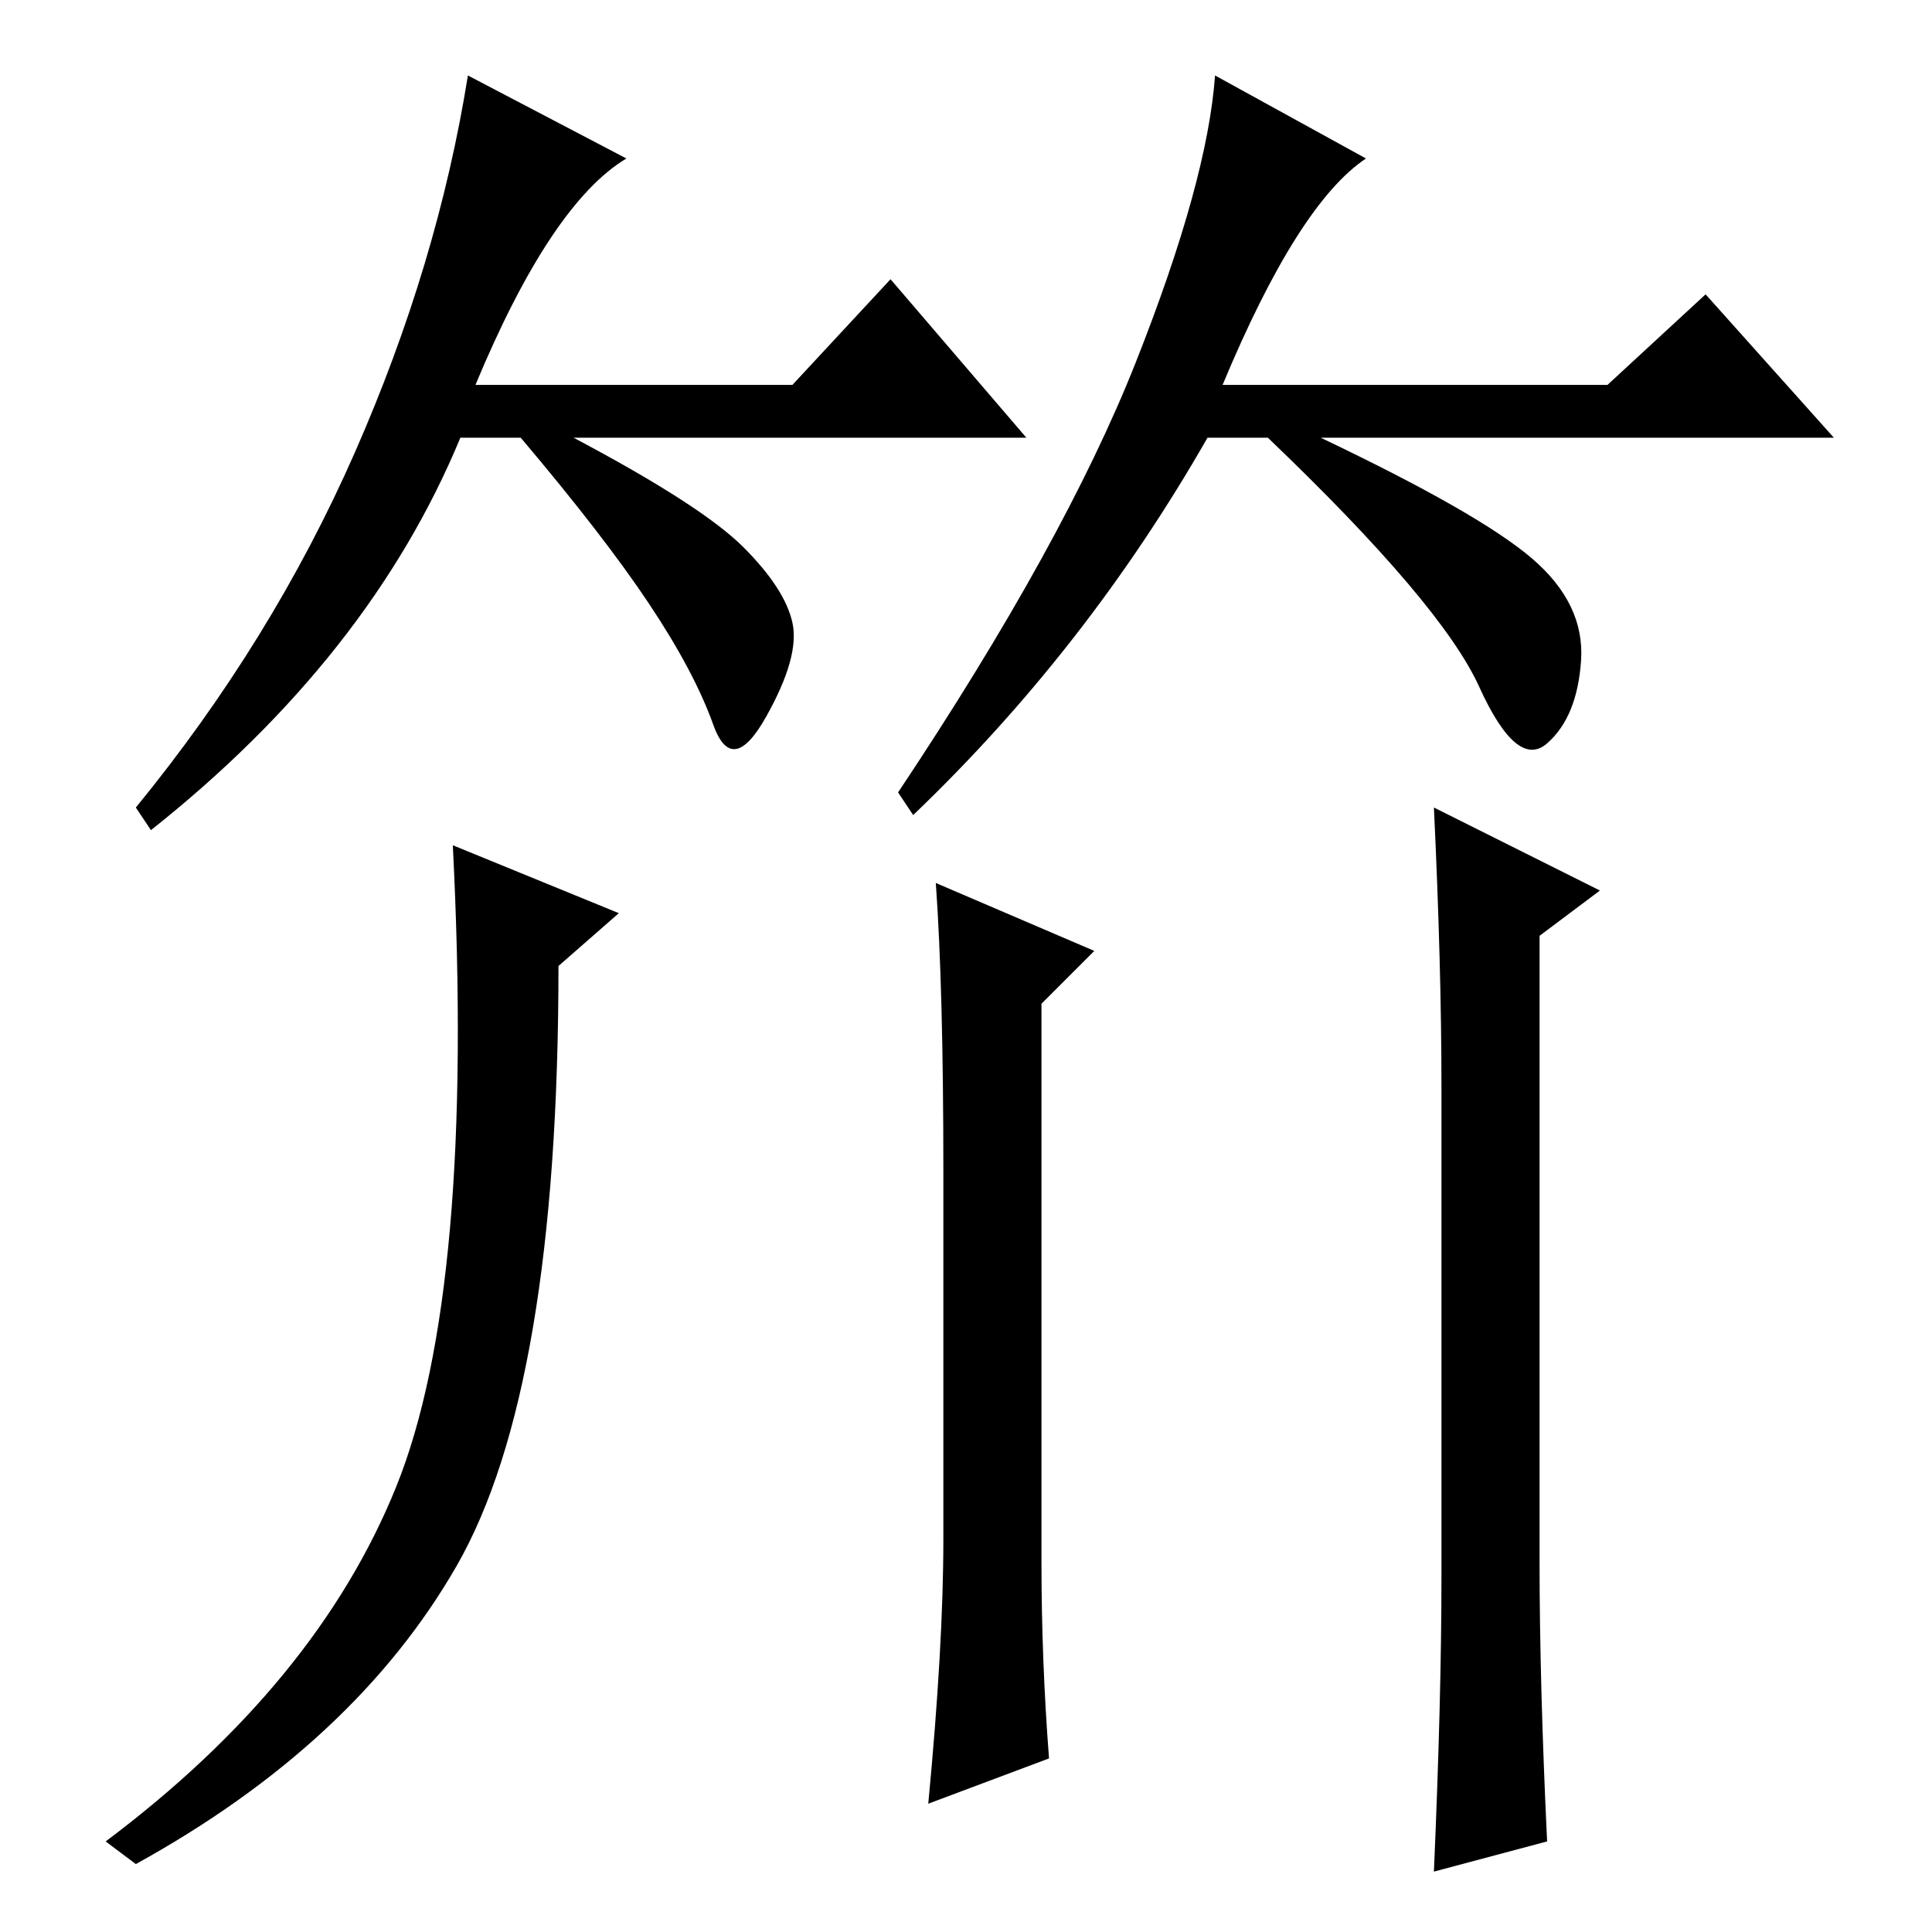 <?xml version="1.0" standalone="no"?>
<!DOCTYPE svg PUBLIC "-//W3C//DTD SVG 1.1//EN" "http://www.w3.org/Graphics/SVG/1.1/DTD/svg11.dtd" >
<svg xmlns="http://www.w3.org/2000/svg" xmlns:xlink="http://www.w3.org/1999/xlink" version="1.1" viewBox="0 -36 256 256">
  <g transform="matrix(1 0 0 -1 0 220)">
   <path fill="currentColor"
d="M63 205h42l13 14l18 -21h-60q17 -9 22.5 -14.5t6.5 -10t-3.5 -12.5t-7 -1t-8.5 16t-17 22h-8q-12 -29 -41 -52l-2 3q18 22 29 47t15 50l21 -11q-10 -6 -20 -30zM162 205h51l13 12l17 -19h-68q21 -10 28 -16t6.5 -13.5t-4.5 -11t-9 7.5t-28 33h-8q-16 -28 -39 -50l-2 3
q22 33 31.5 57t10.5 38l20 -11q-9 -6 -19 -30zM52.5 59q10.5 26 7.5 85l22 -9l-8 -7q0 -56 -13.5 -79.5t-42.5 -39.5l-4 3q28 21 38.5 47zM139 23l-16 -6q2 21 2 35v49q0 24 -1 38l21 -9l-7 -7v-74q0 -13 1 -26zM205 12l-15 -4q1 23 1 39v65q0 16 -1 37l22 -11l-8 -6v-83
q0 -16 1 -37z" />
  </g>

</svg>
